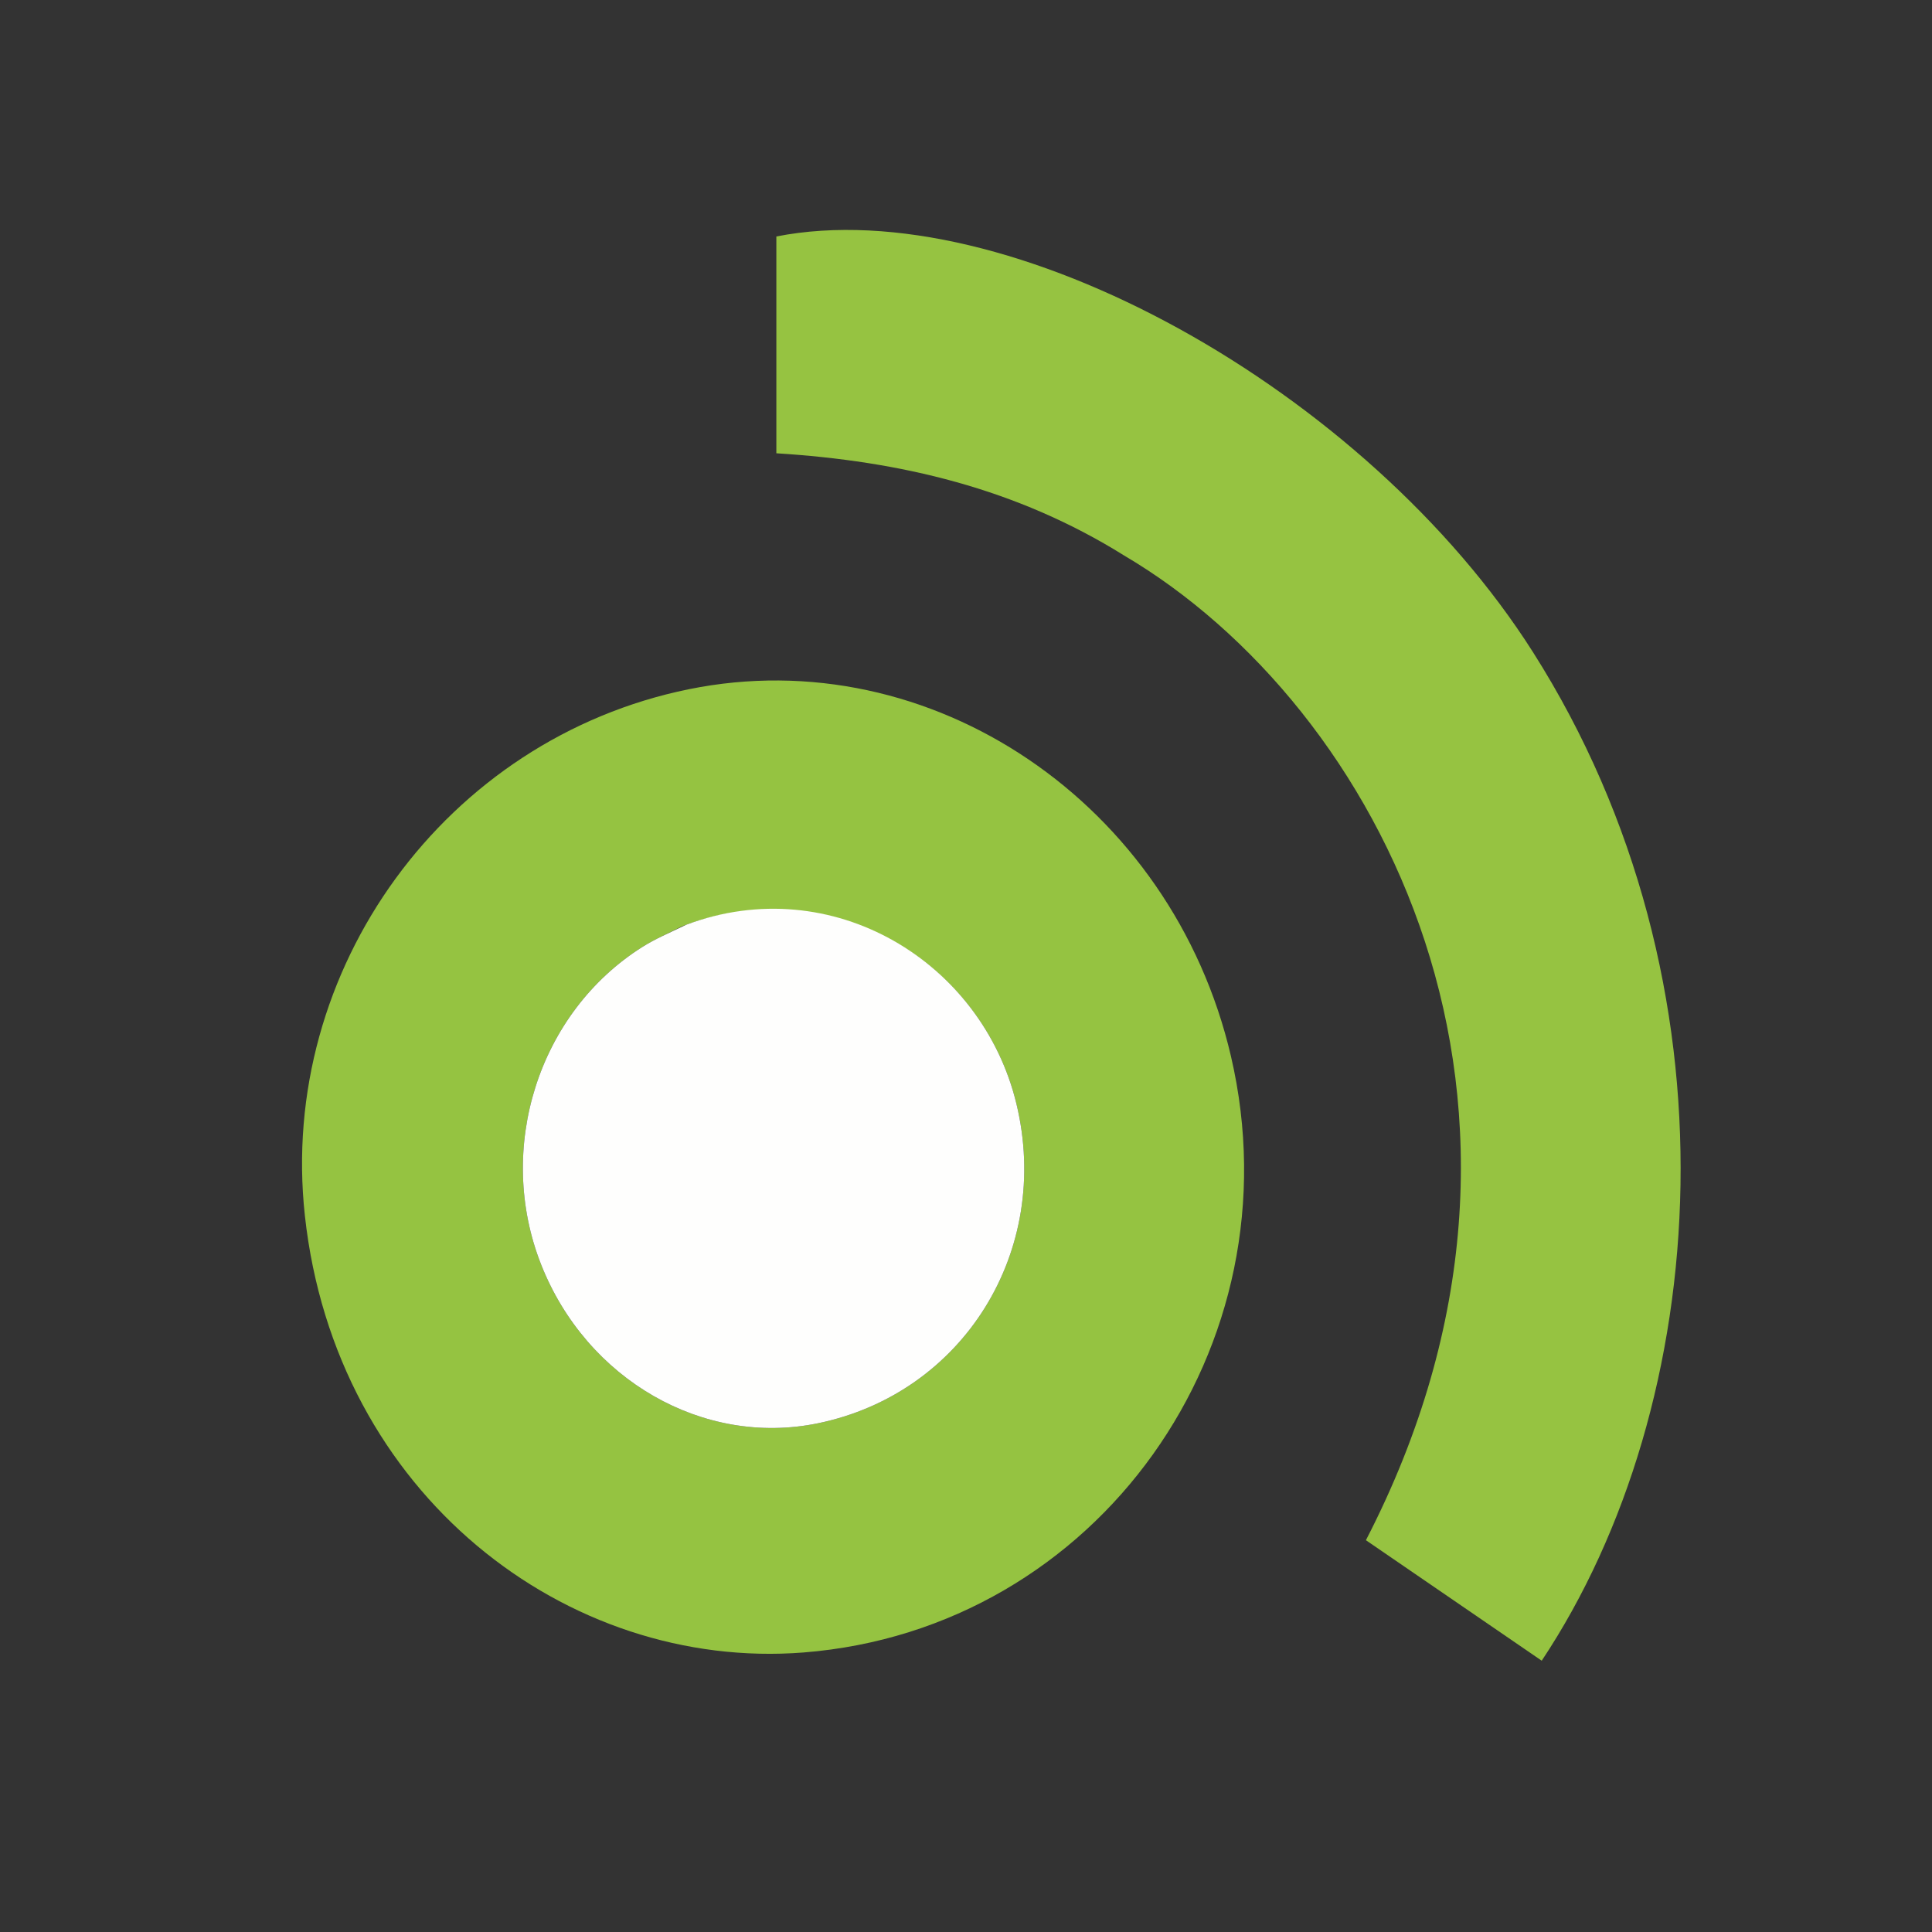 <svg version="1.1" id="Layer_1" xmlns="http://www.w3.org/2000/svg" xmlns:xlink="http://www.w3.org/1999/xlink" x="0px" y="0px"
	 width="100%" viewBox="0 0 192 192" enable-background="new 0 0 192 192" xml:space="preserve">

<rect x="0" y="0" width="192" height="192" fill="#333333" stroke="none"/>

<path fill="#95C341" opacity="1" stroke="none" 
	d="
M79.847,164.222 
	C56.325,166.062 33.33,148.524 30.298,120.808 
	C27.616,96.291 44.328,73.41 68.439,68.498 
	C92.493,63.598 116.467,79.823 122.331,104.97 
	C129.05,133.783 109.099,161.912 79.847,164.222 
M67.822,92.034 
	C66.493,92.719 65.106,93.31 63.846,94.104 
	C53.501,100.623 49.213,114.133 53.783,125.685 
	C58.309,137.129 69.893,143.778 81.249,141.451 
	C95.742,138.481 104.54,124.31 101.009,109.688 
	C97.602,95.58 82.711,86.468 67.822,92.034 
z"/>
<path fill="#96C341" opacity="1" stroke="none" 
	d="
M111.716,55.207 
	C100.998,48.518 89.442,45.811 77.153,45.047 
	C77.153,37.626 77.153,30.541 77.153,23.5 
	C100.248,18.964 135.806,38.769 152.343,64.804 
	C173.32,97.829 170.177,139.539 153.214,165.039 
	C147.369,161.032 141.529,157.03 135.743,153.064 
	C158.042,109.912 137.083,70.158 111.716,55.207 
z"/>
<path fill="#FEFEFD" opacity="1" stroke="none" 
	d="
M68.192,91.901 
	C82.711,86.468 97.602,95.58 101.009,109.688 
	C104.54,124.31 95.742,138.481 81.249,141.451 
	C69.893,143.778 58.309,137.129 53.783,125.685 
	C49.213,114.133 53.501,100.623 63.846,94.104 
	C65.106,93.31 66.493,92.719 68.192,91.901 
z"/>
</svg>